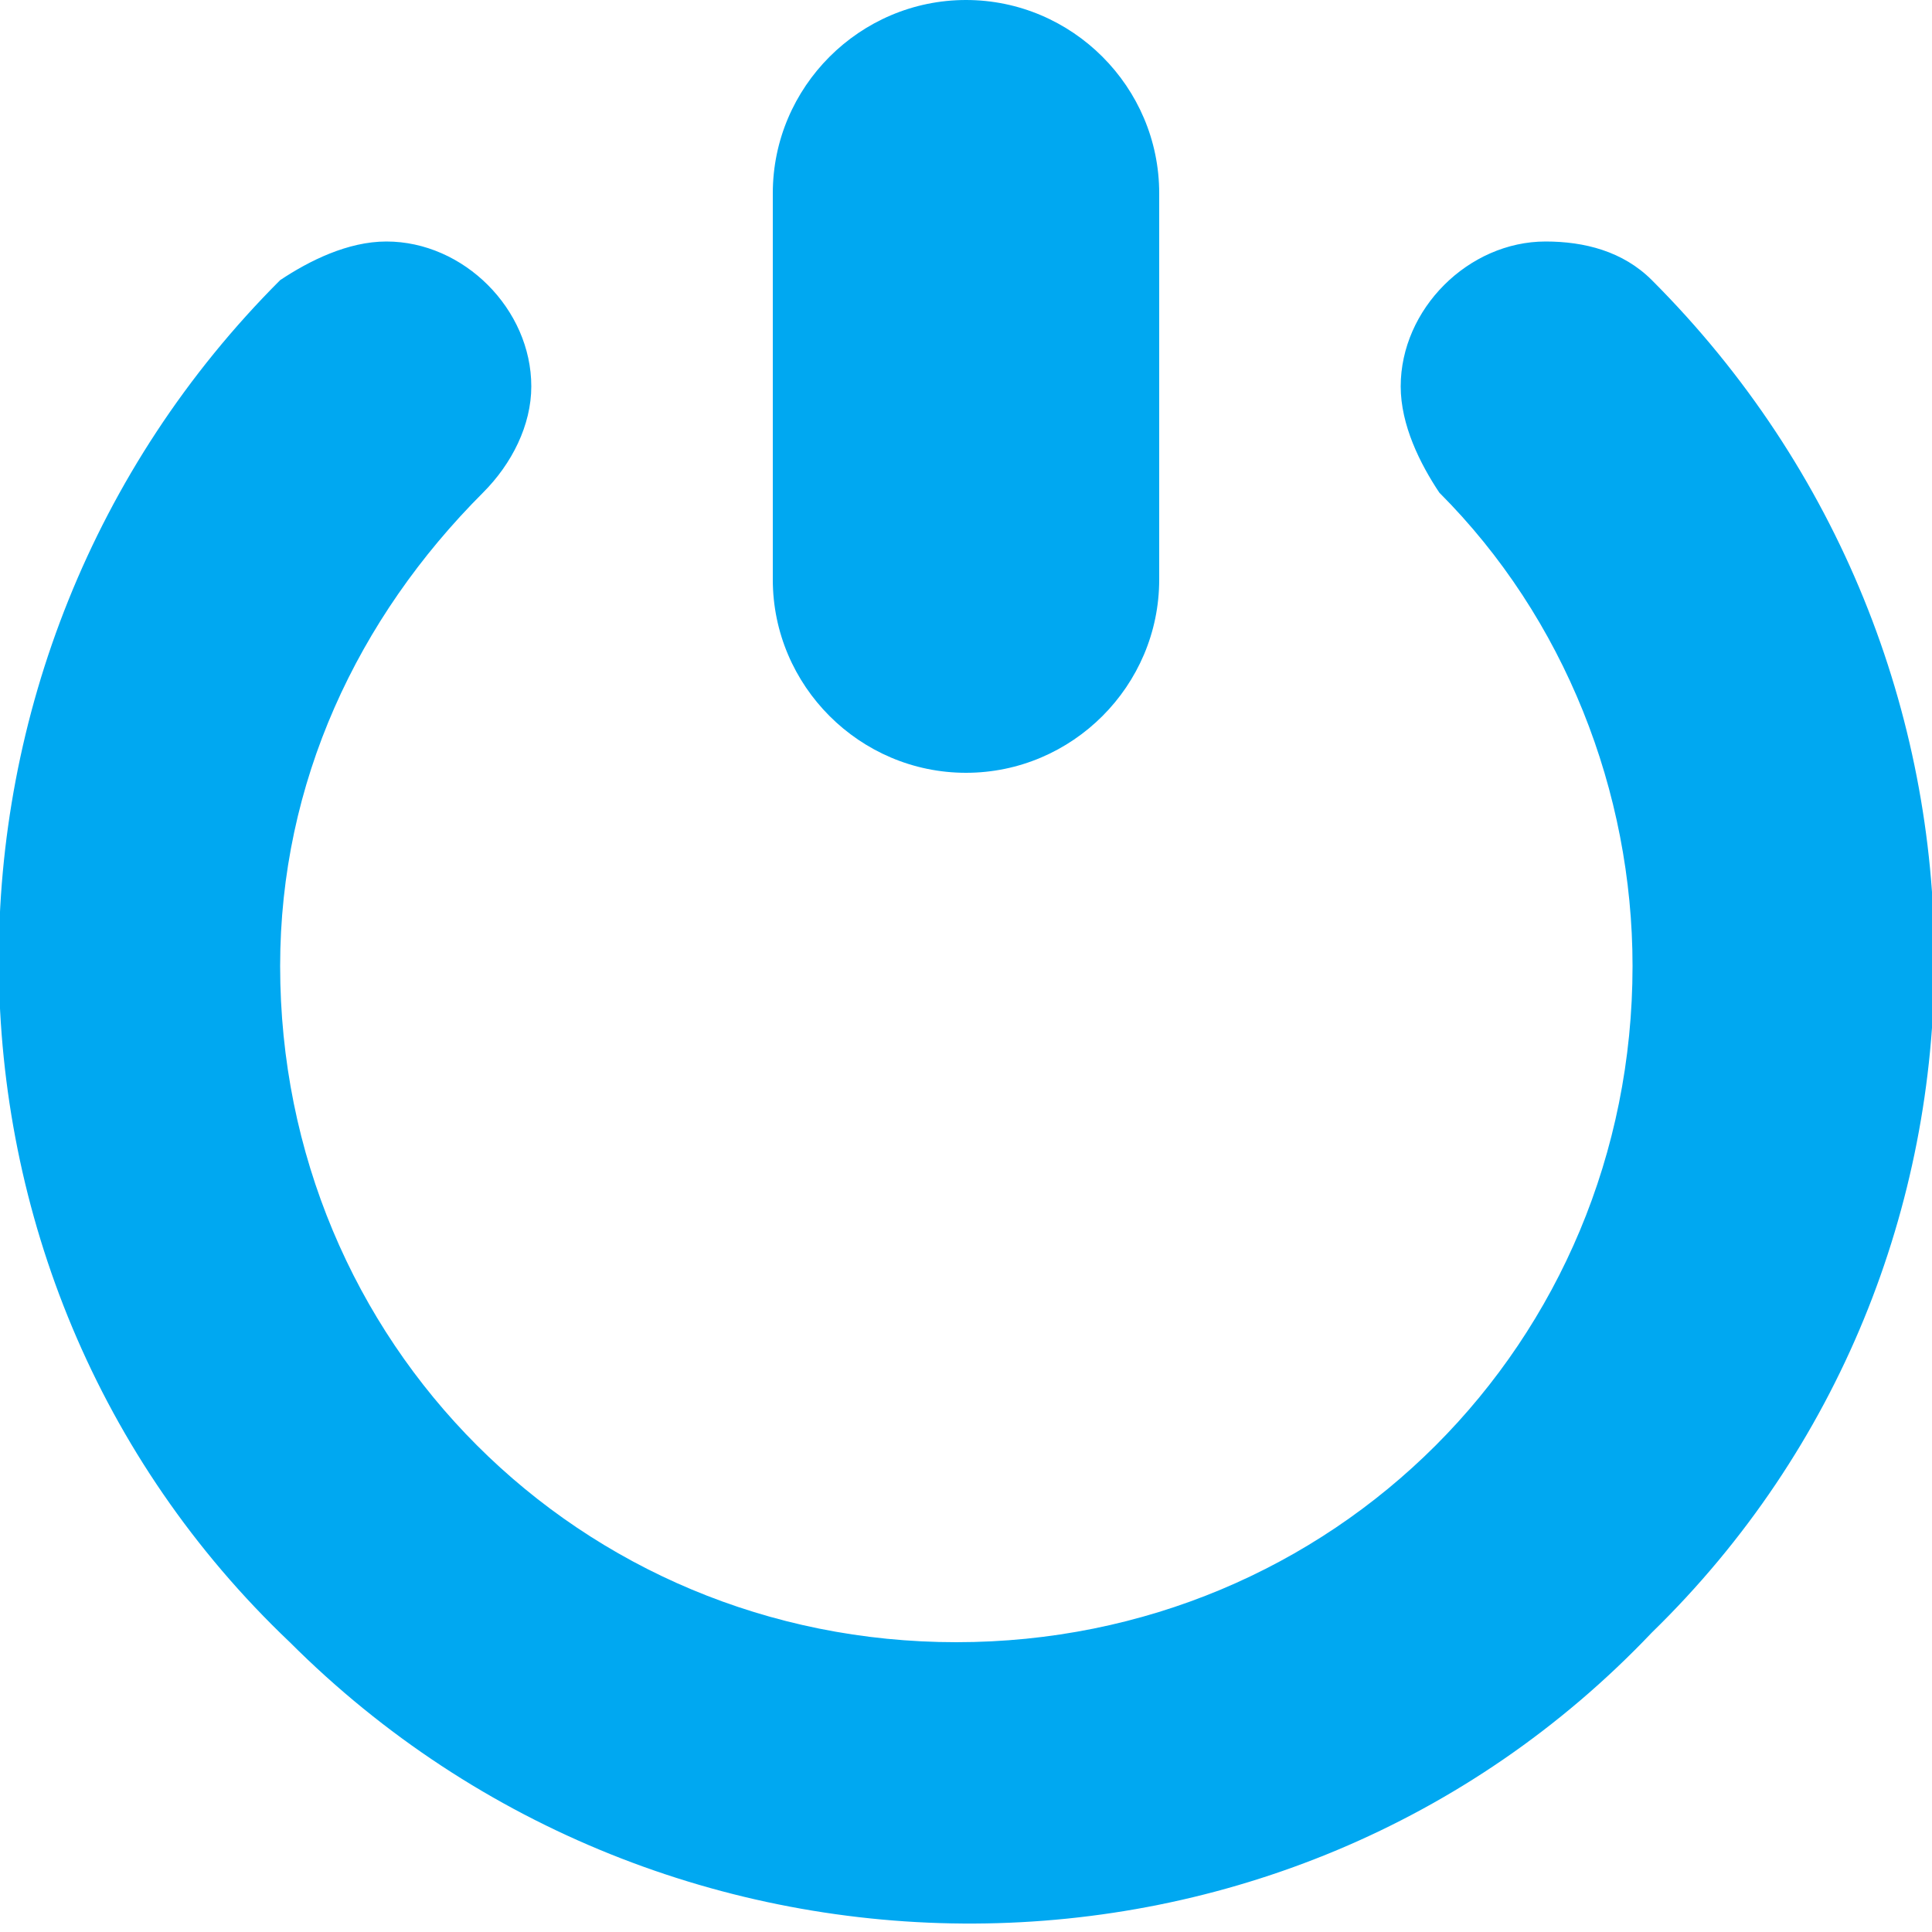 <?xml version="1.0" encoding="utf-8"?>
<!-- Generator: Adobe Illustrator 18.1.1, SVG Export Plug-In . SVG Version: 6.00 Build 0)  -->
<svg version="1.1" id="Layer_1" xmlns="http://www.w3.org/2000/svg" xmlns:xlink="http://www.w3.org/1999/xlink" x="0px" y="0px"
	 viewBox="-295 387 20 20" enable-background="new -295 387 20 20" xml:space="preserve">
<g id="icons" transform="translate(-2 -2)">
	<g id="exit2">
		<path id="Path_1" fill="#00A8F1" d="M-283,397c1.1,0,2-0.9,2-2v-4c0-1.1-0.9-2-2-2s-2,0.9-2,2v4C-285,396.1-284.1,397-283,397z"/>
		<path id="Path_2" fill="#00A8F1" d="M-275.9,391.9L-275.9,391.9c-0.3-0.3-0.7-0.4-1.1-0.4c-0.8,0-1.5,0.7-1.5,1.5
			c0,0.4,0.2,0.8,0.4,1.1l0,0c1.3,1.3,2,3.1,2,4.9c0,3.9-3.1,7-7,7s-7-3.1-7-7c0-1.9,0.8-3.6,2.1-4.9l0,0c0.3-0.3,0.5-0.7,0.5-1.1
			c0-0.8-0.7-1.5-1.5-1.5c-0.4,0-0.8,0.2-1.1,0.4l0,0c-3.9,3.9-3.9,10.3,0.1,14.1c3.9,3.9,10.3,3.9,14.1-0.1
			C-272,402.1-272,395.8-275.9,391.9z"/>
	</g>
</g>
</svg>
